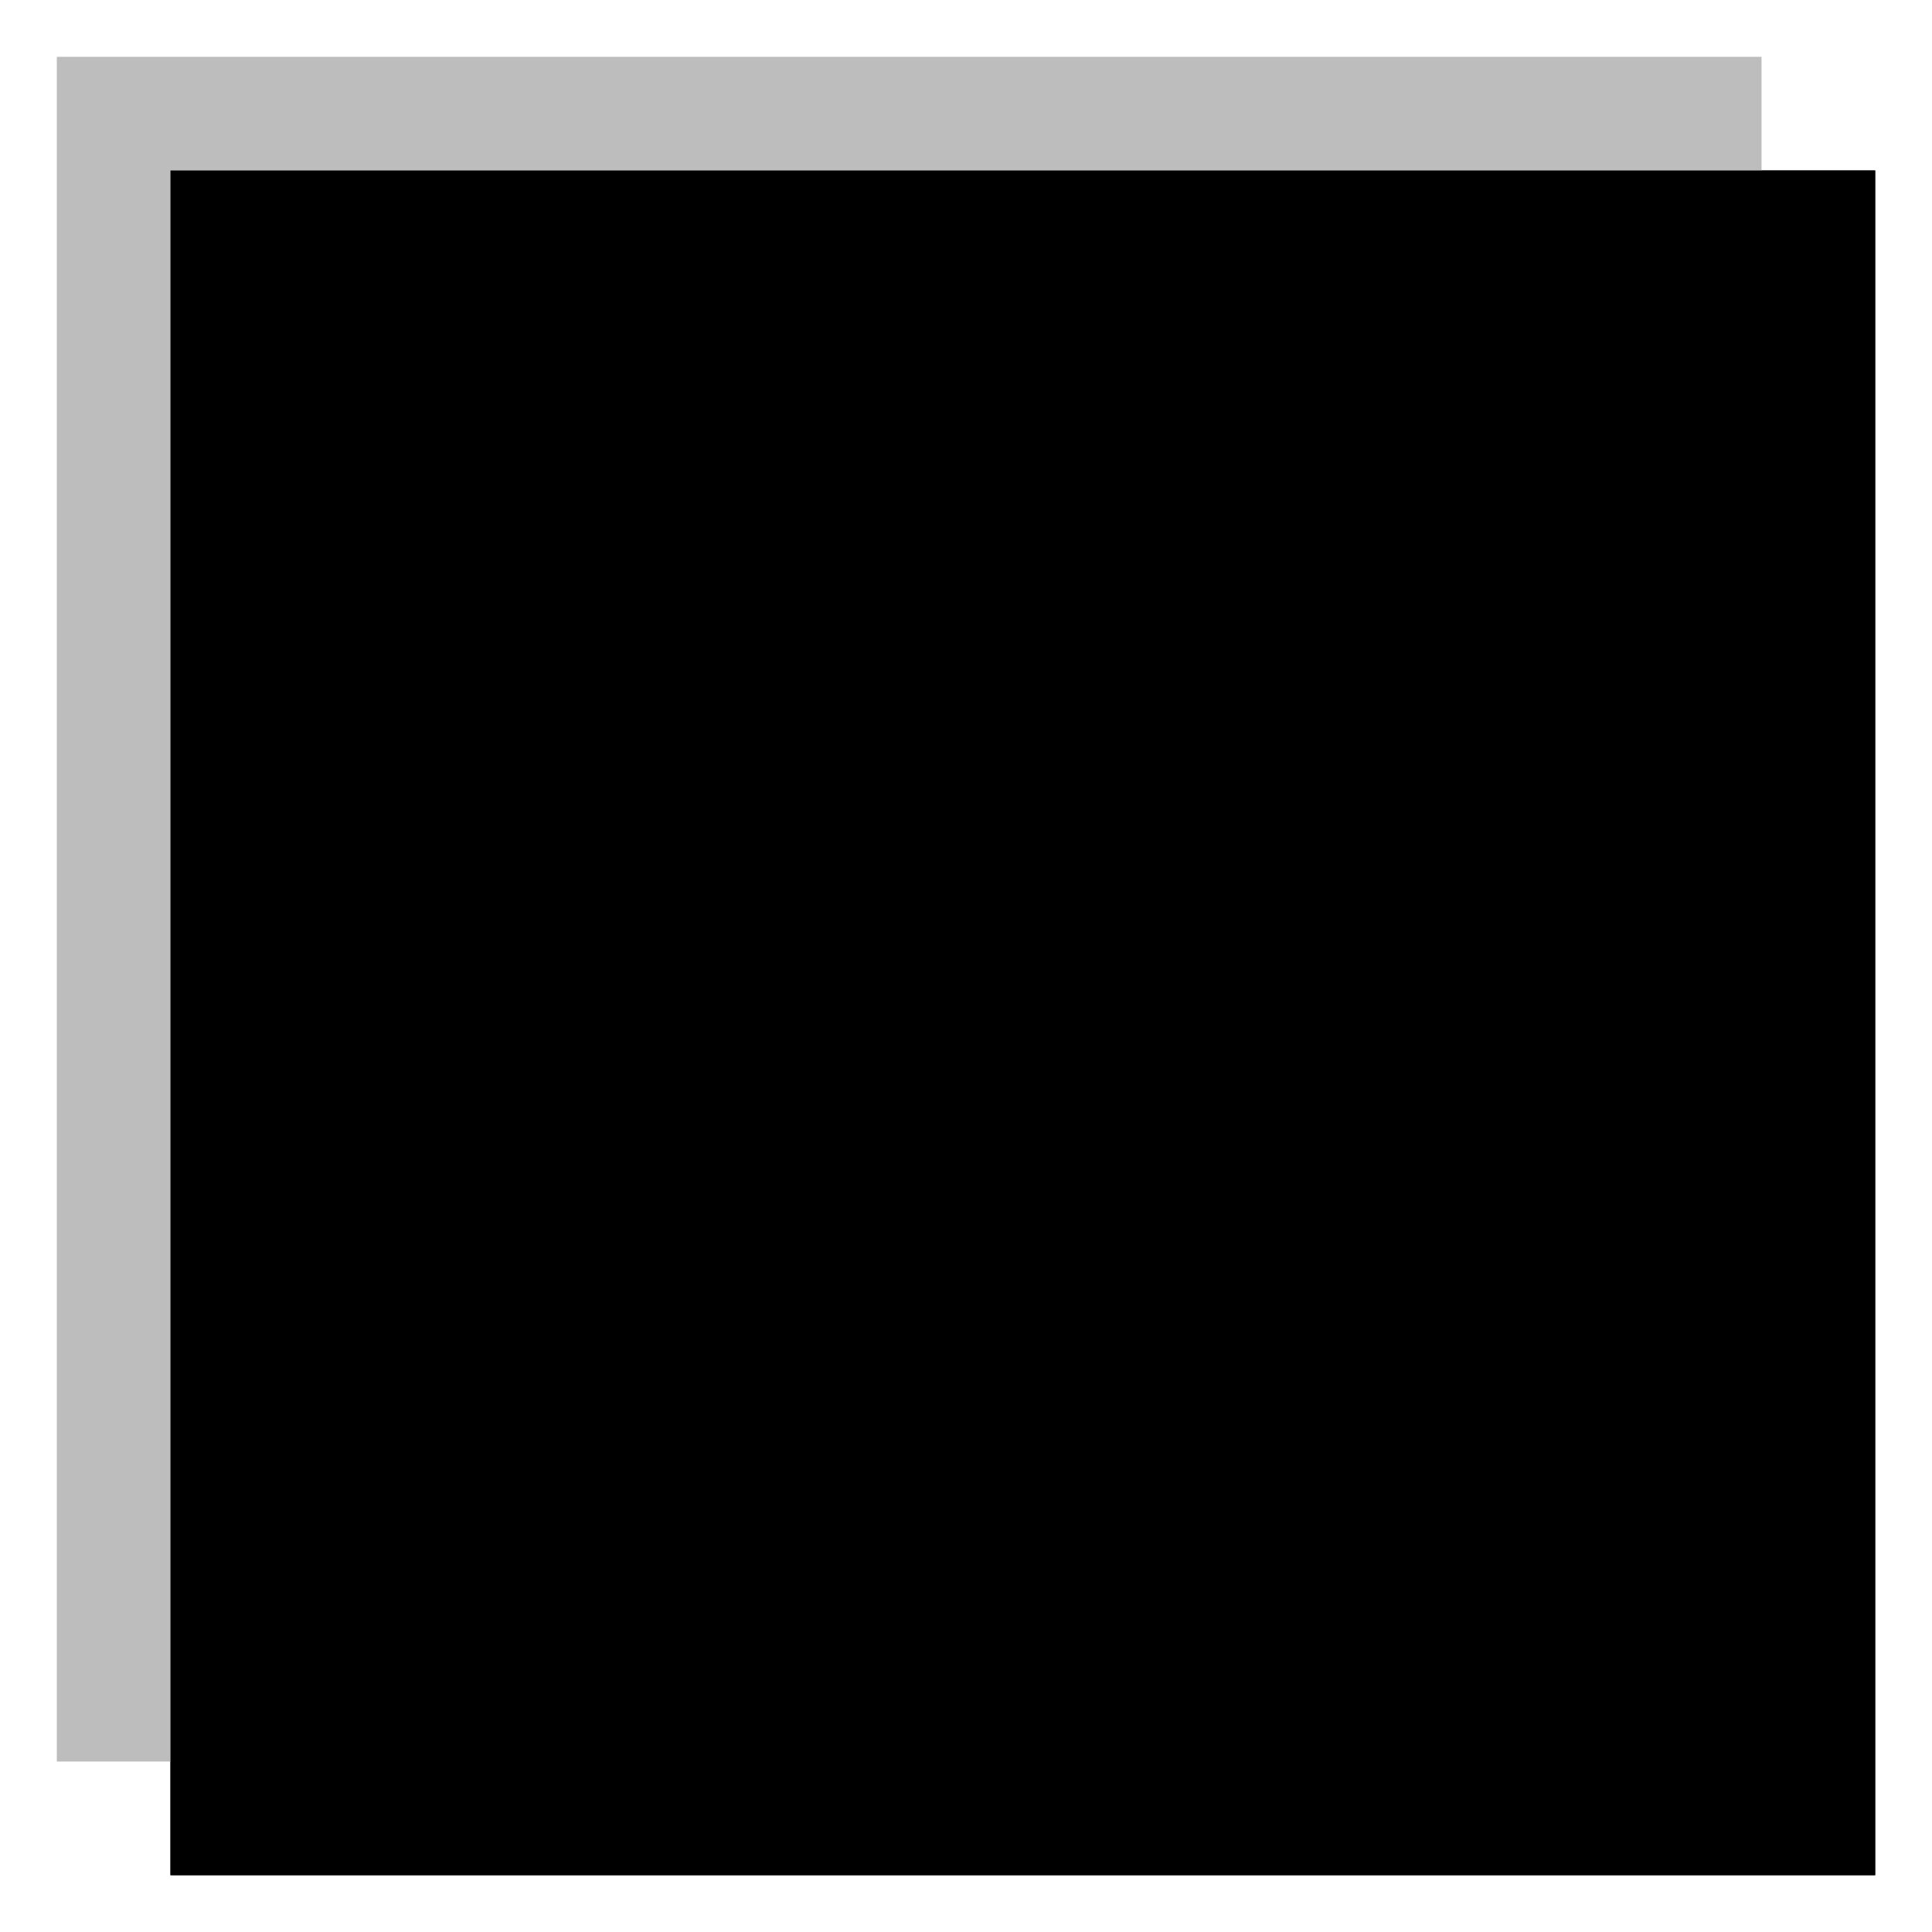 <svg width="20px" height="20px" viewBox="0 0 17 16" version="1.1" xmlns="http://www.w3.org/2000/svg" xmlns:xlink="http://www.w3.org/1999/xlink">
  <defs>
    <rect id="path-1" x="0" y="0" width="15" height="15"></rect>
    <filter x="-3.3%" y="-3.3%" width="113.3%" height="113.3%" filterUnits="objectBoundingBox" id="filter-2">
      <feOffset dx="1" dy="1" in="SourceAlpha" result="shadowOffsetOuter1"></feOffset>
      <feColorMatrix values="0 0 0 0 0   0 0 0 0 0   0 0 0 0 0  0 0 0 1 0" type="matrix" in="shadowOffsetOuter1"></feColorMatrix>
    </filter>
    <filter x="-3.3%" y="-3.3%" width="113.3%" height="113.3%" filterUnits="objectBoundingBox" id="filter-3">
      <feOffset dx="1" dy="1" in="SourceAlpha" result="shadowOffsetInner1"></feOffset>
      <feComposite in="shadowOffsetInner1" in2="SourceAlpha" operator="arithmetic" k2="-1" k3="1" result="shadowInnerInner1"></feComposite>
      <feColorMatrix values="0 0 0 0 1   0 0 0 0 1   0 0 0 0 1  0 0 0 1 0" type="matrix" in="shadowInnerInner1"></feColorMatrix>
    </filter>
  </defs>
  <g id="Homepage" stroke="none" stroke-width="1" fill="none" fill-rule="evenodd">
    <g id="PV_D_Home_3" transform="translate(-939, -289)">
      <g id="Molecule-/-Homepage-/-Desktop-/-Hero-Text-/-Right-/-Background" transform="translate(-1, 103)">
        <g id="Title" transform="translate(459, 177)">
          <g id="Old-Shit_Newsletter" transform="translate(5, 3)">
            <g id="Max" transform="translate(476.5, 6)">
              <g id="Rectangle">
                <use fill="black" fill-opacity="1" filter="url(#filter-2)" xlink:href="#path-1"></use>
                <use fill="#BDBDBD" fill-rule="evenodd" xlink:href="#path-1"></use>
                <use fill="black" fill-opacity="1" filter="url(#filter-3)" xlink:href="#path-1"></use>
              </g>
              <path d="M3,3.5 L13,3.5 L13,12.5 L3,12.5 L3,3.5 Z M3.909,5.3 L3.909,11.6 L12.091,11.6 L12.091,5.3 L3.909,5.3 Z" id="–-copy-2" fill="#000000" fill-rule="nonzero"></path>
            </g>
          </g>
        </g>
      </g>
    </g>
  </g>
</svg>